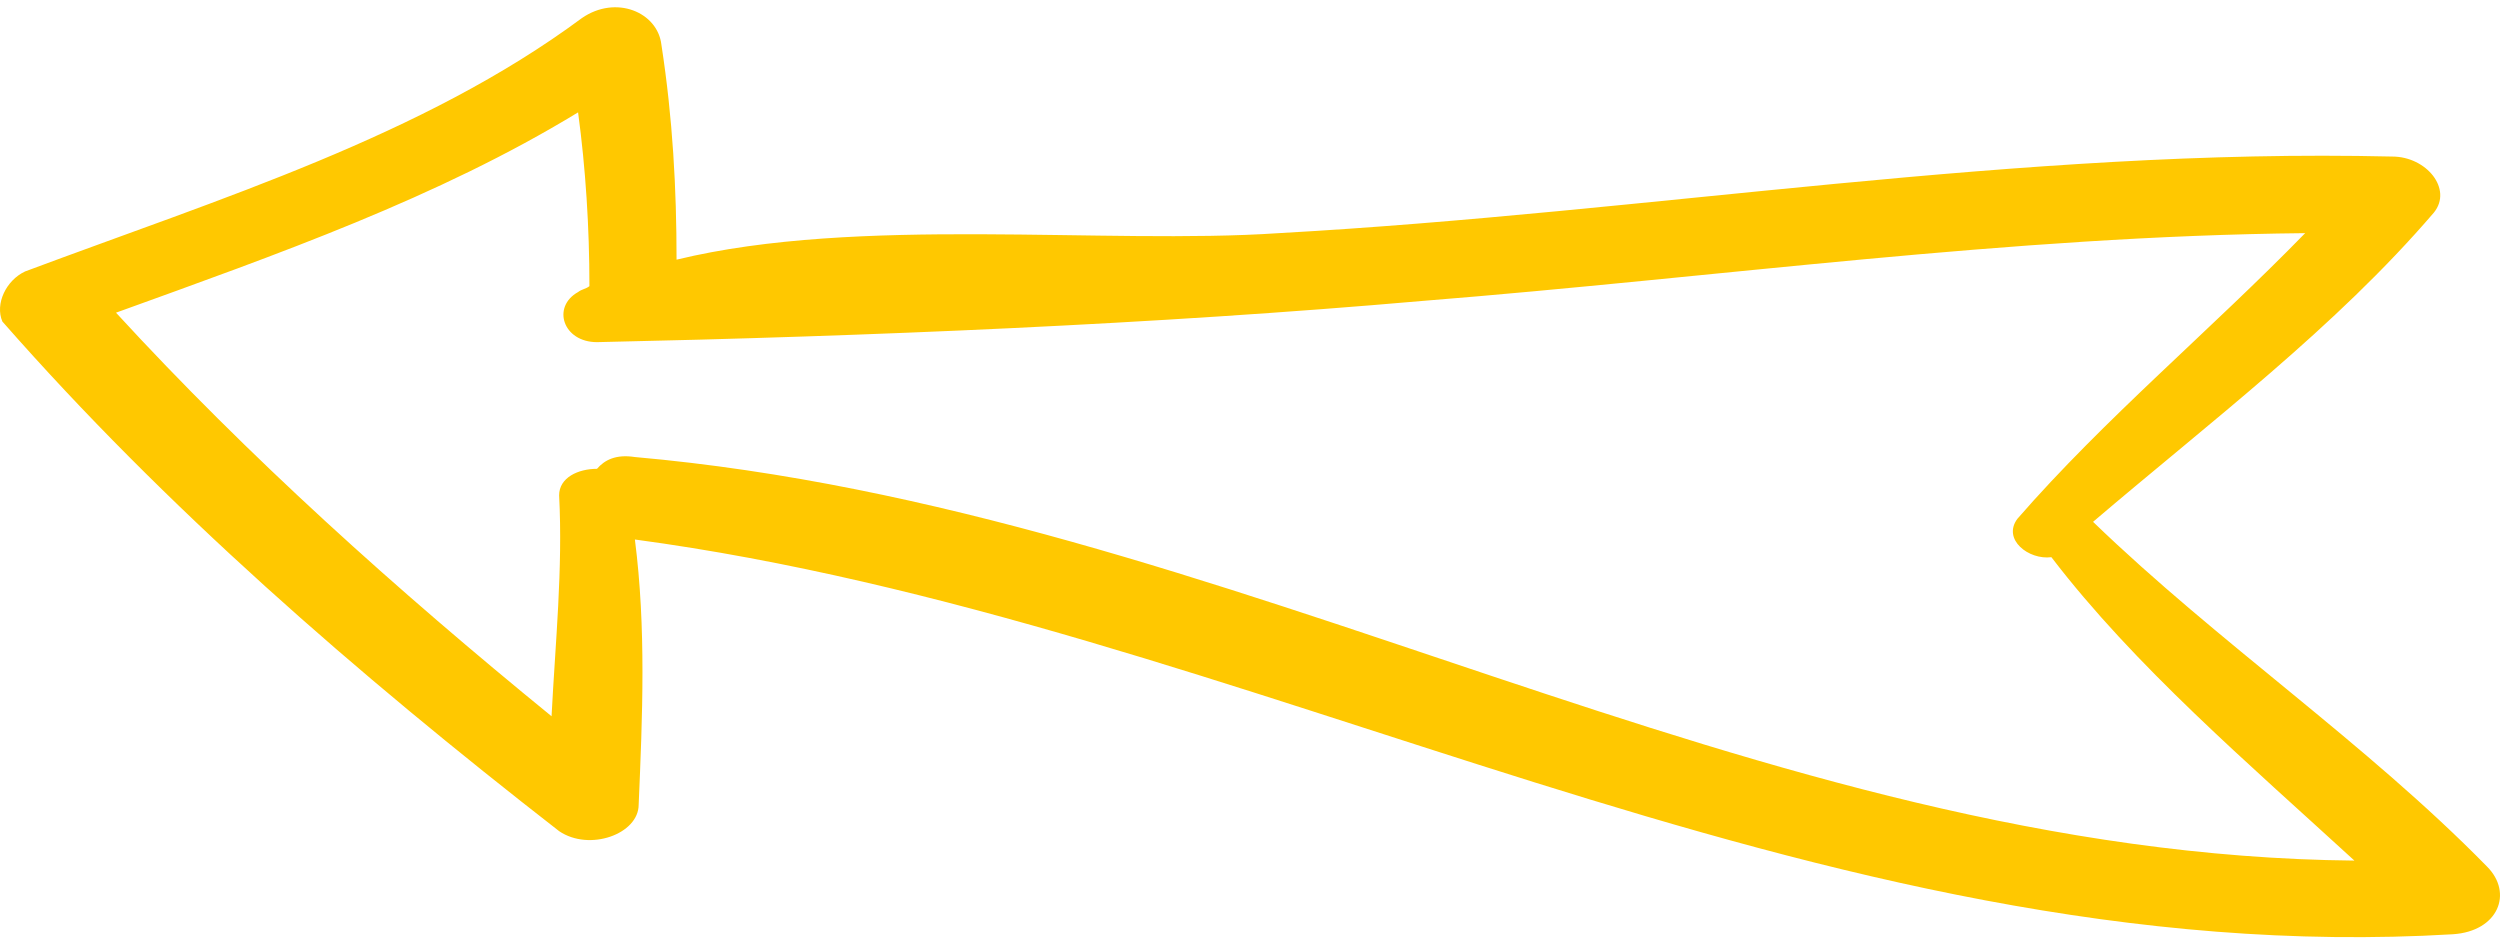 <svg width="135" height="51" viewBox="0 0 135 51" fill="none" xmlns="http://www.w3.org/2000/svg">
<path d="M1.355 14.658C11.99 10.681 22.83 7.34 31.42 0.978C33.261 -0.295 35.511 0.659 35.715 2.409C36.329 6.386 36.534 10.204 36.534 14.022C46.35 11.636 59.644 13.226 69.053 12.59C89.096 11.476 109.139 7.977 129.183 8.454C131.024 8.454 132.455 10.204 131.433 11.476C126.115 17.68 119.366 22.771 113.025 28.179C119.775 34.702 127.751 40.11 134.296 46.791C135.728 48.222 134.909 50.291 132.455 50.45C97.891 52.517 67.417 33.588 34.284 29.133C34.897 33.906 34.693 38.678 34.488 43.45C34.488 45.041 31.83 45.995 30.193 44.882C19.149 36.292 8.923 27.384 0.128 17.362C-0.281 16.408 0.333 15.135 1.355 14.658ZM127.137 46.472C121.411 41.223 115.275 35.974 110.775 30.088C109.548 30.247 108.117 29.133 108.935 28.02C113.639 22.611 119.365 17.839 124.478 12.59C108.526 12.749 92.777 14.976 76.824 16.249C62.303 17.521 46.964 18.157 32.238 18.476C30.398 18.476 29.784 16.567 31.216 15.771C31.42 15.612 31.625 15.612 31.829 15.453C31.829 12.272 31.625 9.09 31.216 6.068C23.648 10.681 15.058 13.704 6.264 16.885C13.422 24.68 21.398 31.838 29.784 38.678C29.988 34.701 30.398 30.724 30.193 26.747C30.193 25.793 31.216 25.316 32.238 25.316C32.647 24.839 33.261 24.52 34.283 24.68C66.598 27.543 94.618 46.155 127.137 46.472Z" fill="#FFC800"/>
</svg>
